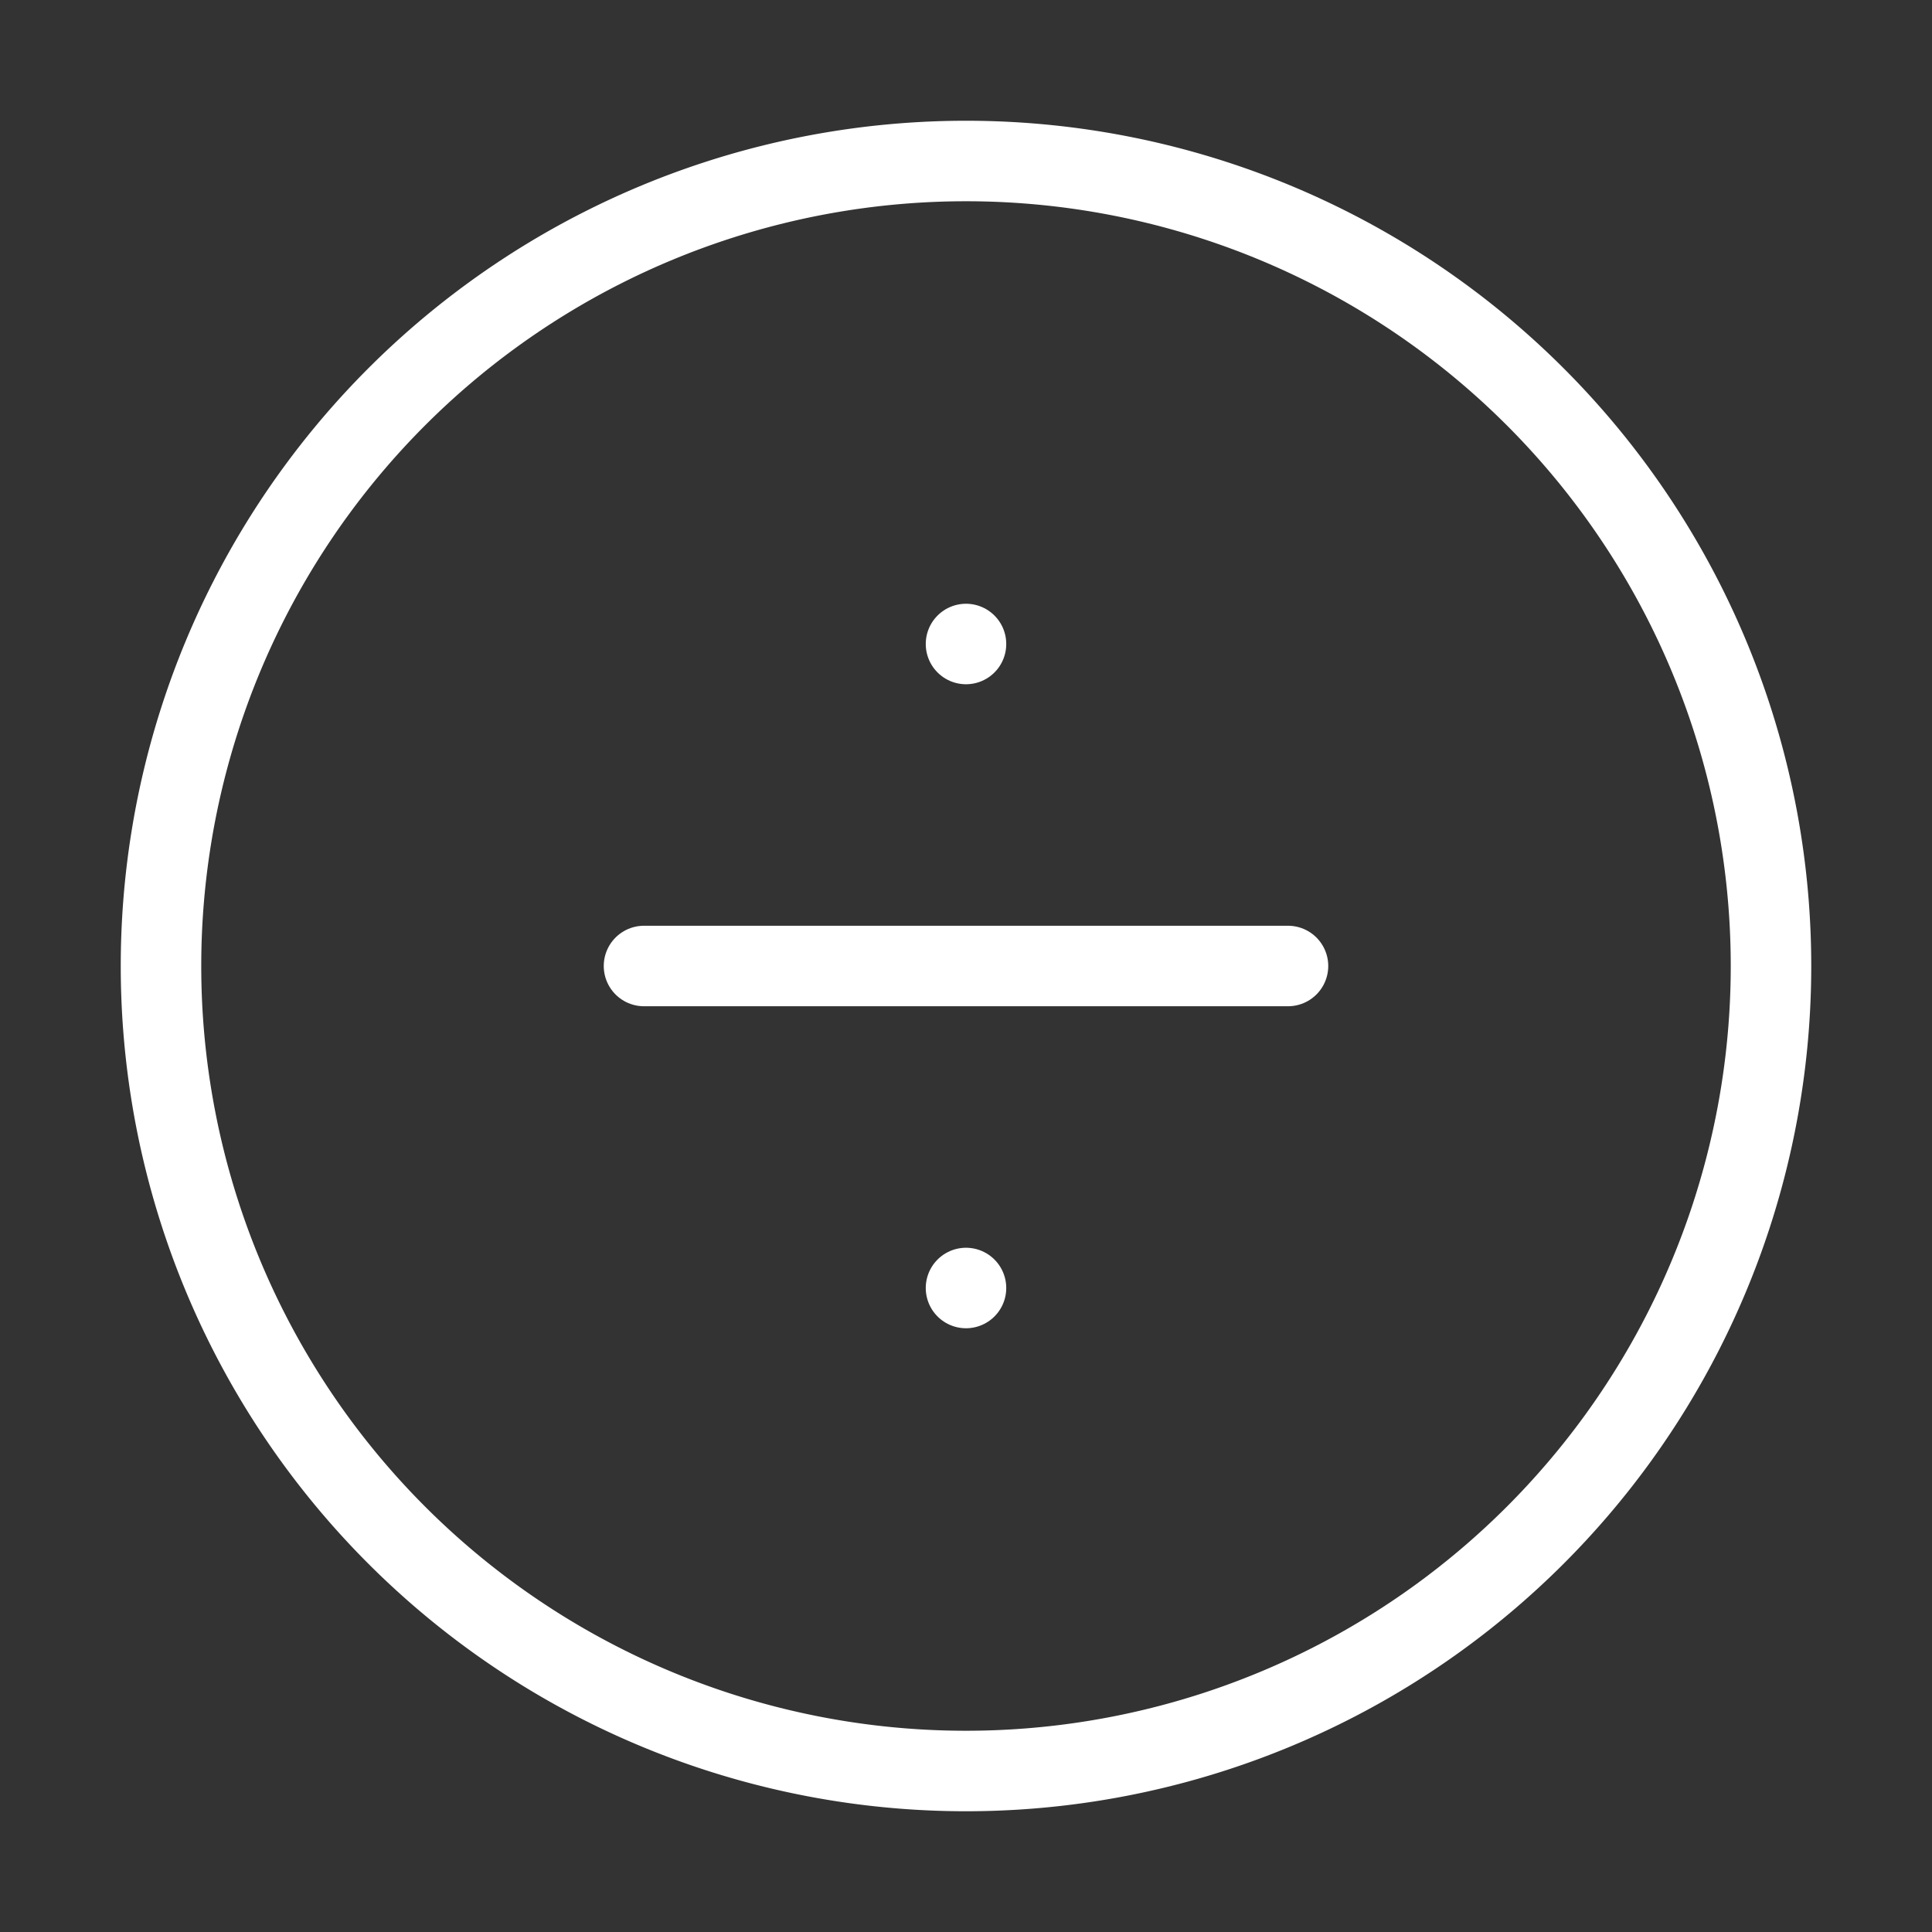 <svg width="55" height="55" fill="none" stroke="#ffffff" stroke-linecap="round" stroke-linejoin="round" stroke-width="1" viewBox="0 0 24 24" xmlns="http://www.w3.org/2000/svg">
          <rect x="0" y="0" width="24" height="24" fill="#333333" stroke="none"/>
          <path d="M8 12h8"></path>
          <path d="M12 16h0"></path>
          <path d="M12 8h0"></path>
          <path d="M12 2a10 10 0 1 0 0 20 10 10 0 1 0 0-20z"></path>
</svg>